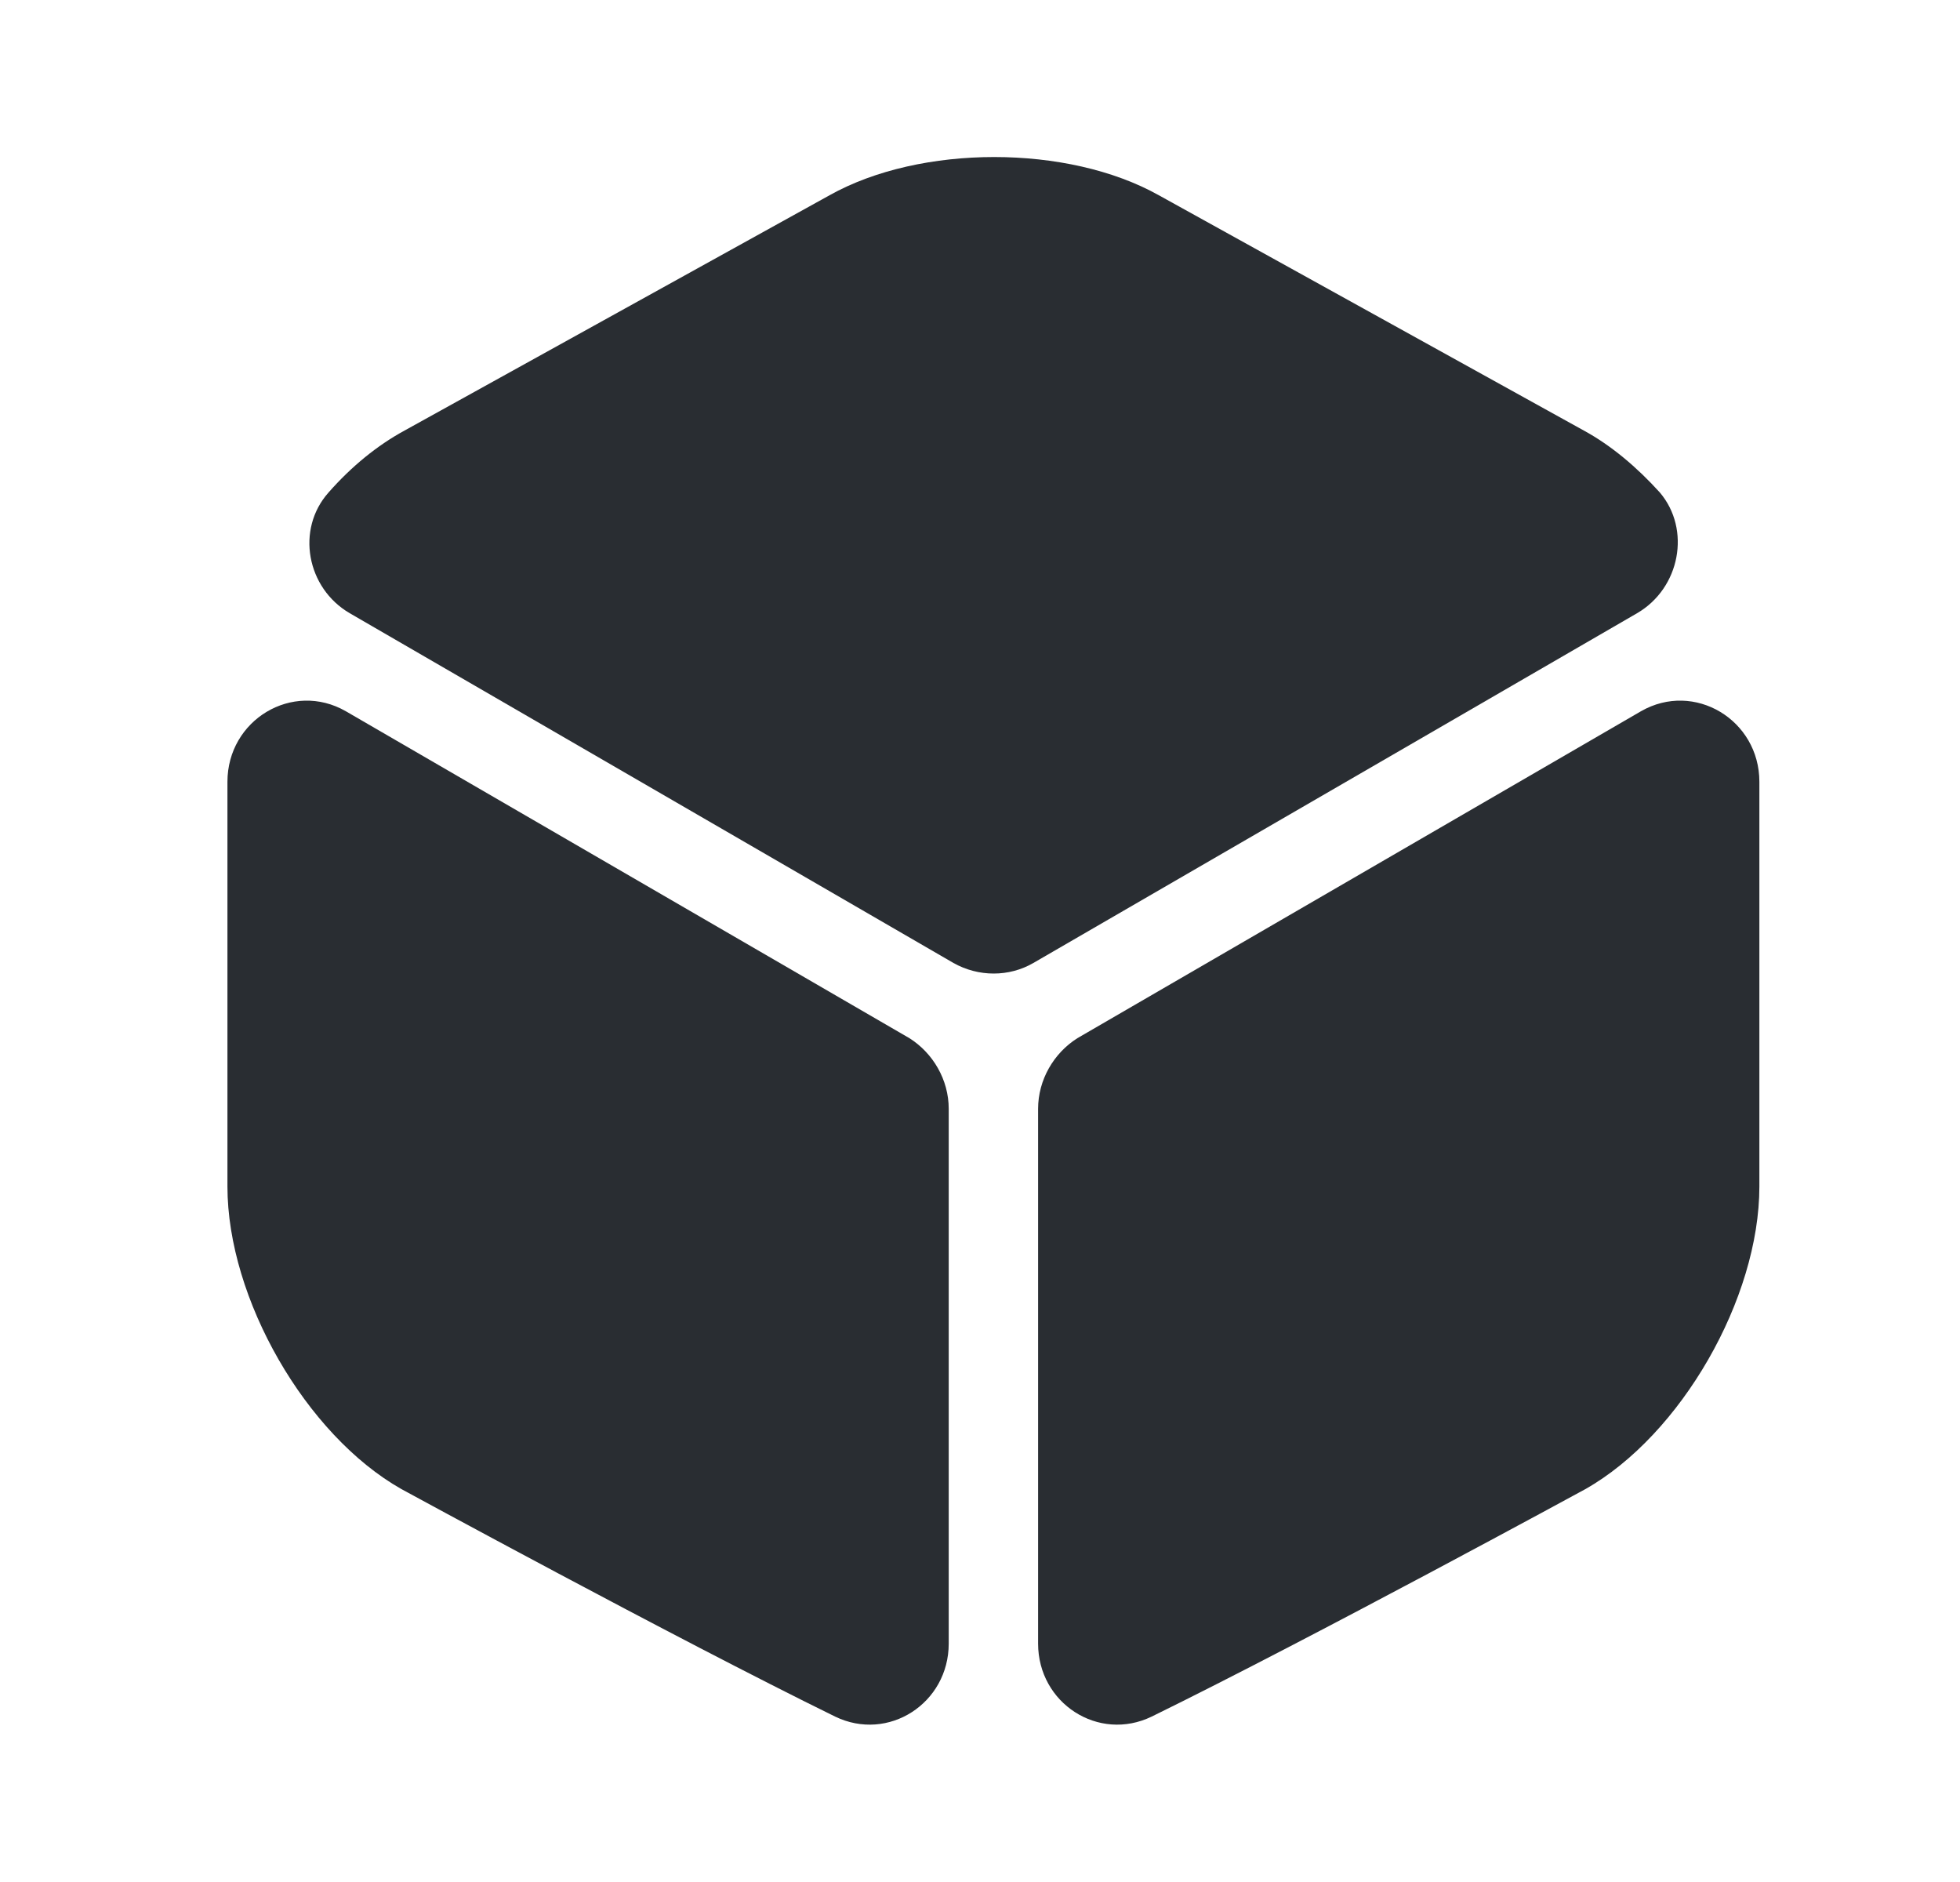 <svg width="25" height="24" viewBox="0 0 25 24" fill="none" xmlns="http://www.w3.org/2000/svg">
<path d="M20.881 7.82L13.181 12.28C12.871 12.46 12.481 12.46 12.161 12.28L4.461 7.82C3.911 7.5 3.771 6.75 4.191 6.28C4.481 5.95 4.811 5.68 5.161 5.49L10.581 2.49C11.741 1.84 13.621 1.84 14.781 2.49L20.201 5.49C20.551 5.68 20.881 5.96 21.171 6.28C21.571 6.75 21.431 7.5 20.881 7.82Z" fill="#292D32"/>
<path d="M12.101 14.14V20.96C12.101 21.72 11.331 22.22 10.651 21.89C8.591 20.88 5.121 18.99 5.121 18.99C3.901 18.3 2.901 16.56 2.901 15.13V9.97C2.901 9.18 3.731 8.68 4.411 9.07L11.601 13.24C11.901 13.43 12.101 13.77 12.101 14.14Z" fill="#292D32"/>
<path d="M13.241 14.14V20.96C13.241 21.72 14.011 22.22 14.691 21.89C16.751 20.88 20.221 18.99 20.221 18.99C21.441 18.3 22.441 16.56 22.441 15.13V9.97C22.441 9.18 21.611 8.68 20.931 9.07L13.741 13.24C13.441 13.43 13.241 13.77 13.241 14.14Z" fill="#292D32"/>
</svg>
